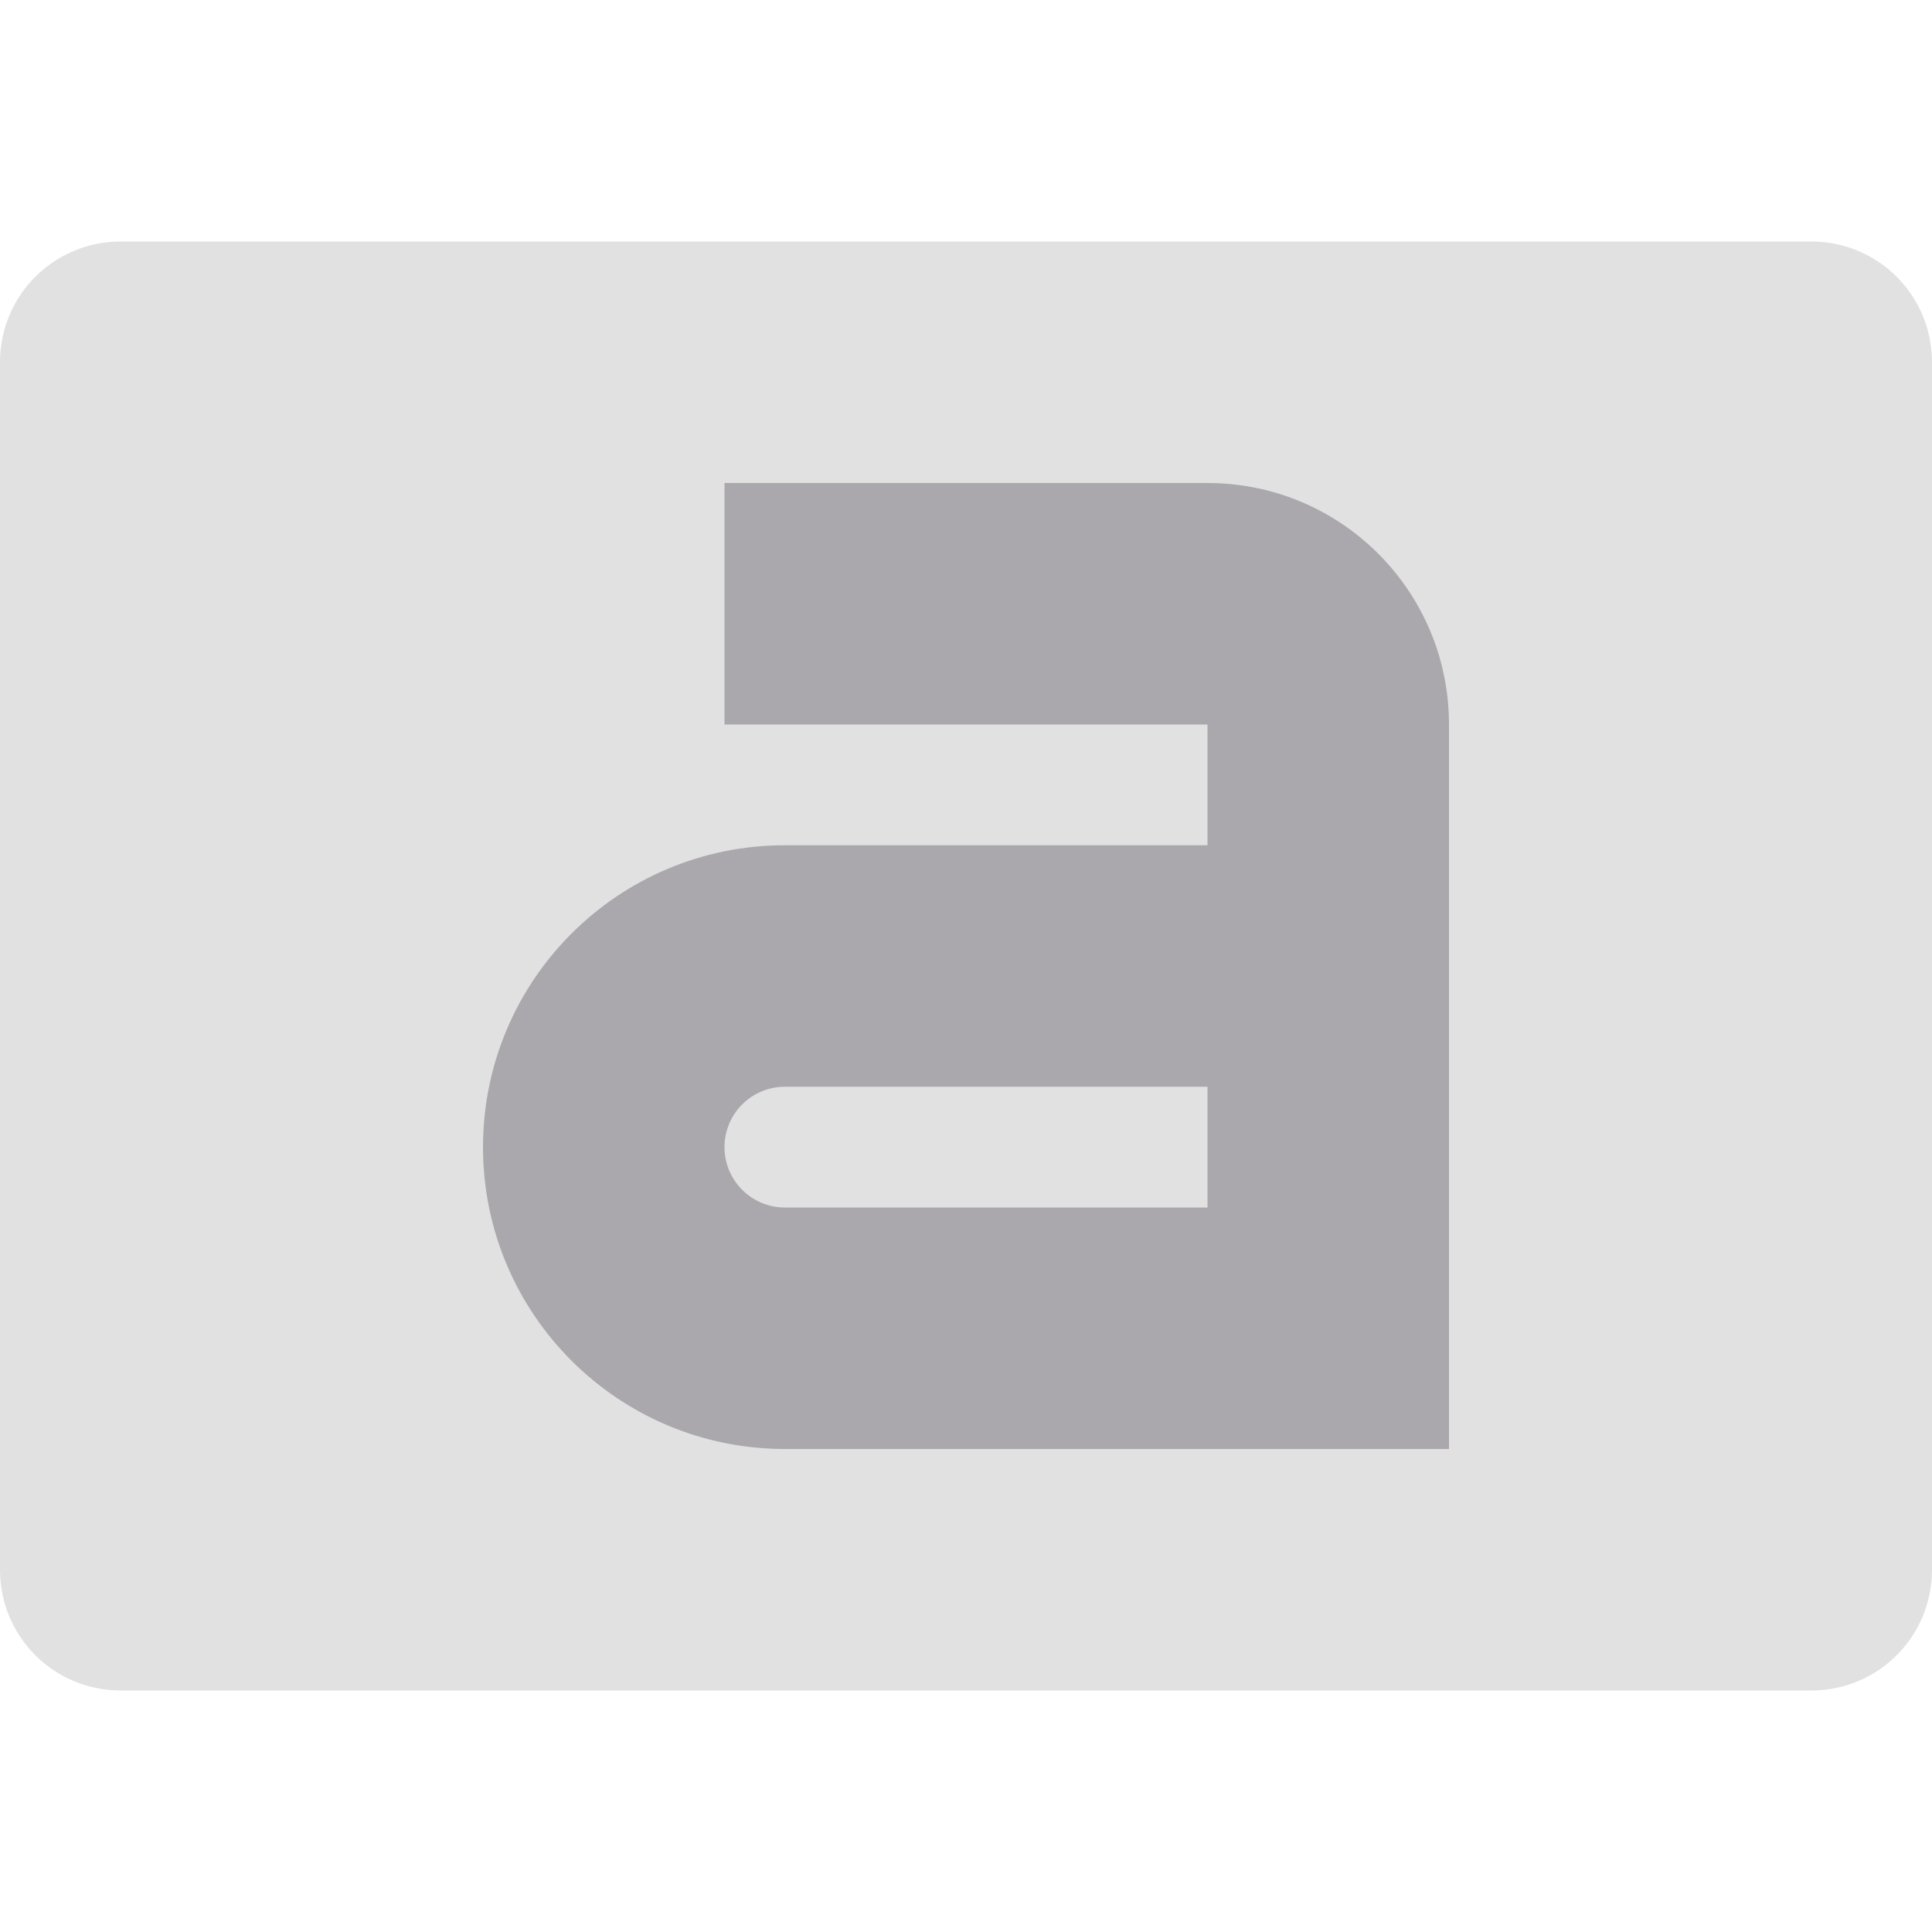 <svg viewBox="0 0 16 16" xmlns="http://www.w3.org/2000/svg"><g fill="#aaa8ac"><path d="m1 2c-.554 0-1 .446-1 1v10c0 .554.446 1 1 1h14c.554 0 1-.446 1-1v-10c0-.554-.446-1-1-1z" opacity=".35"/><path d="m6 4v2h4v1h-3.5c-1.381 0-2.5 1.119-2.5 2.5 0 1.381 1.119 2.5 2.5 2.5h5.5v-2-1-2-1c0-1.105-.895-2-2-2zm.5 5h3.5v1h-3.5c-.276 0-.5-.224-.5-.5s.224-.5.5-.5z"/></g></svg>